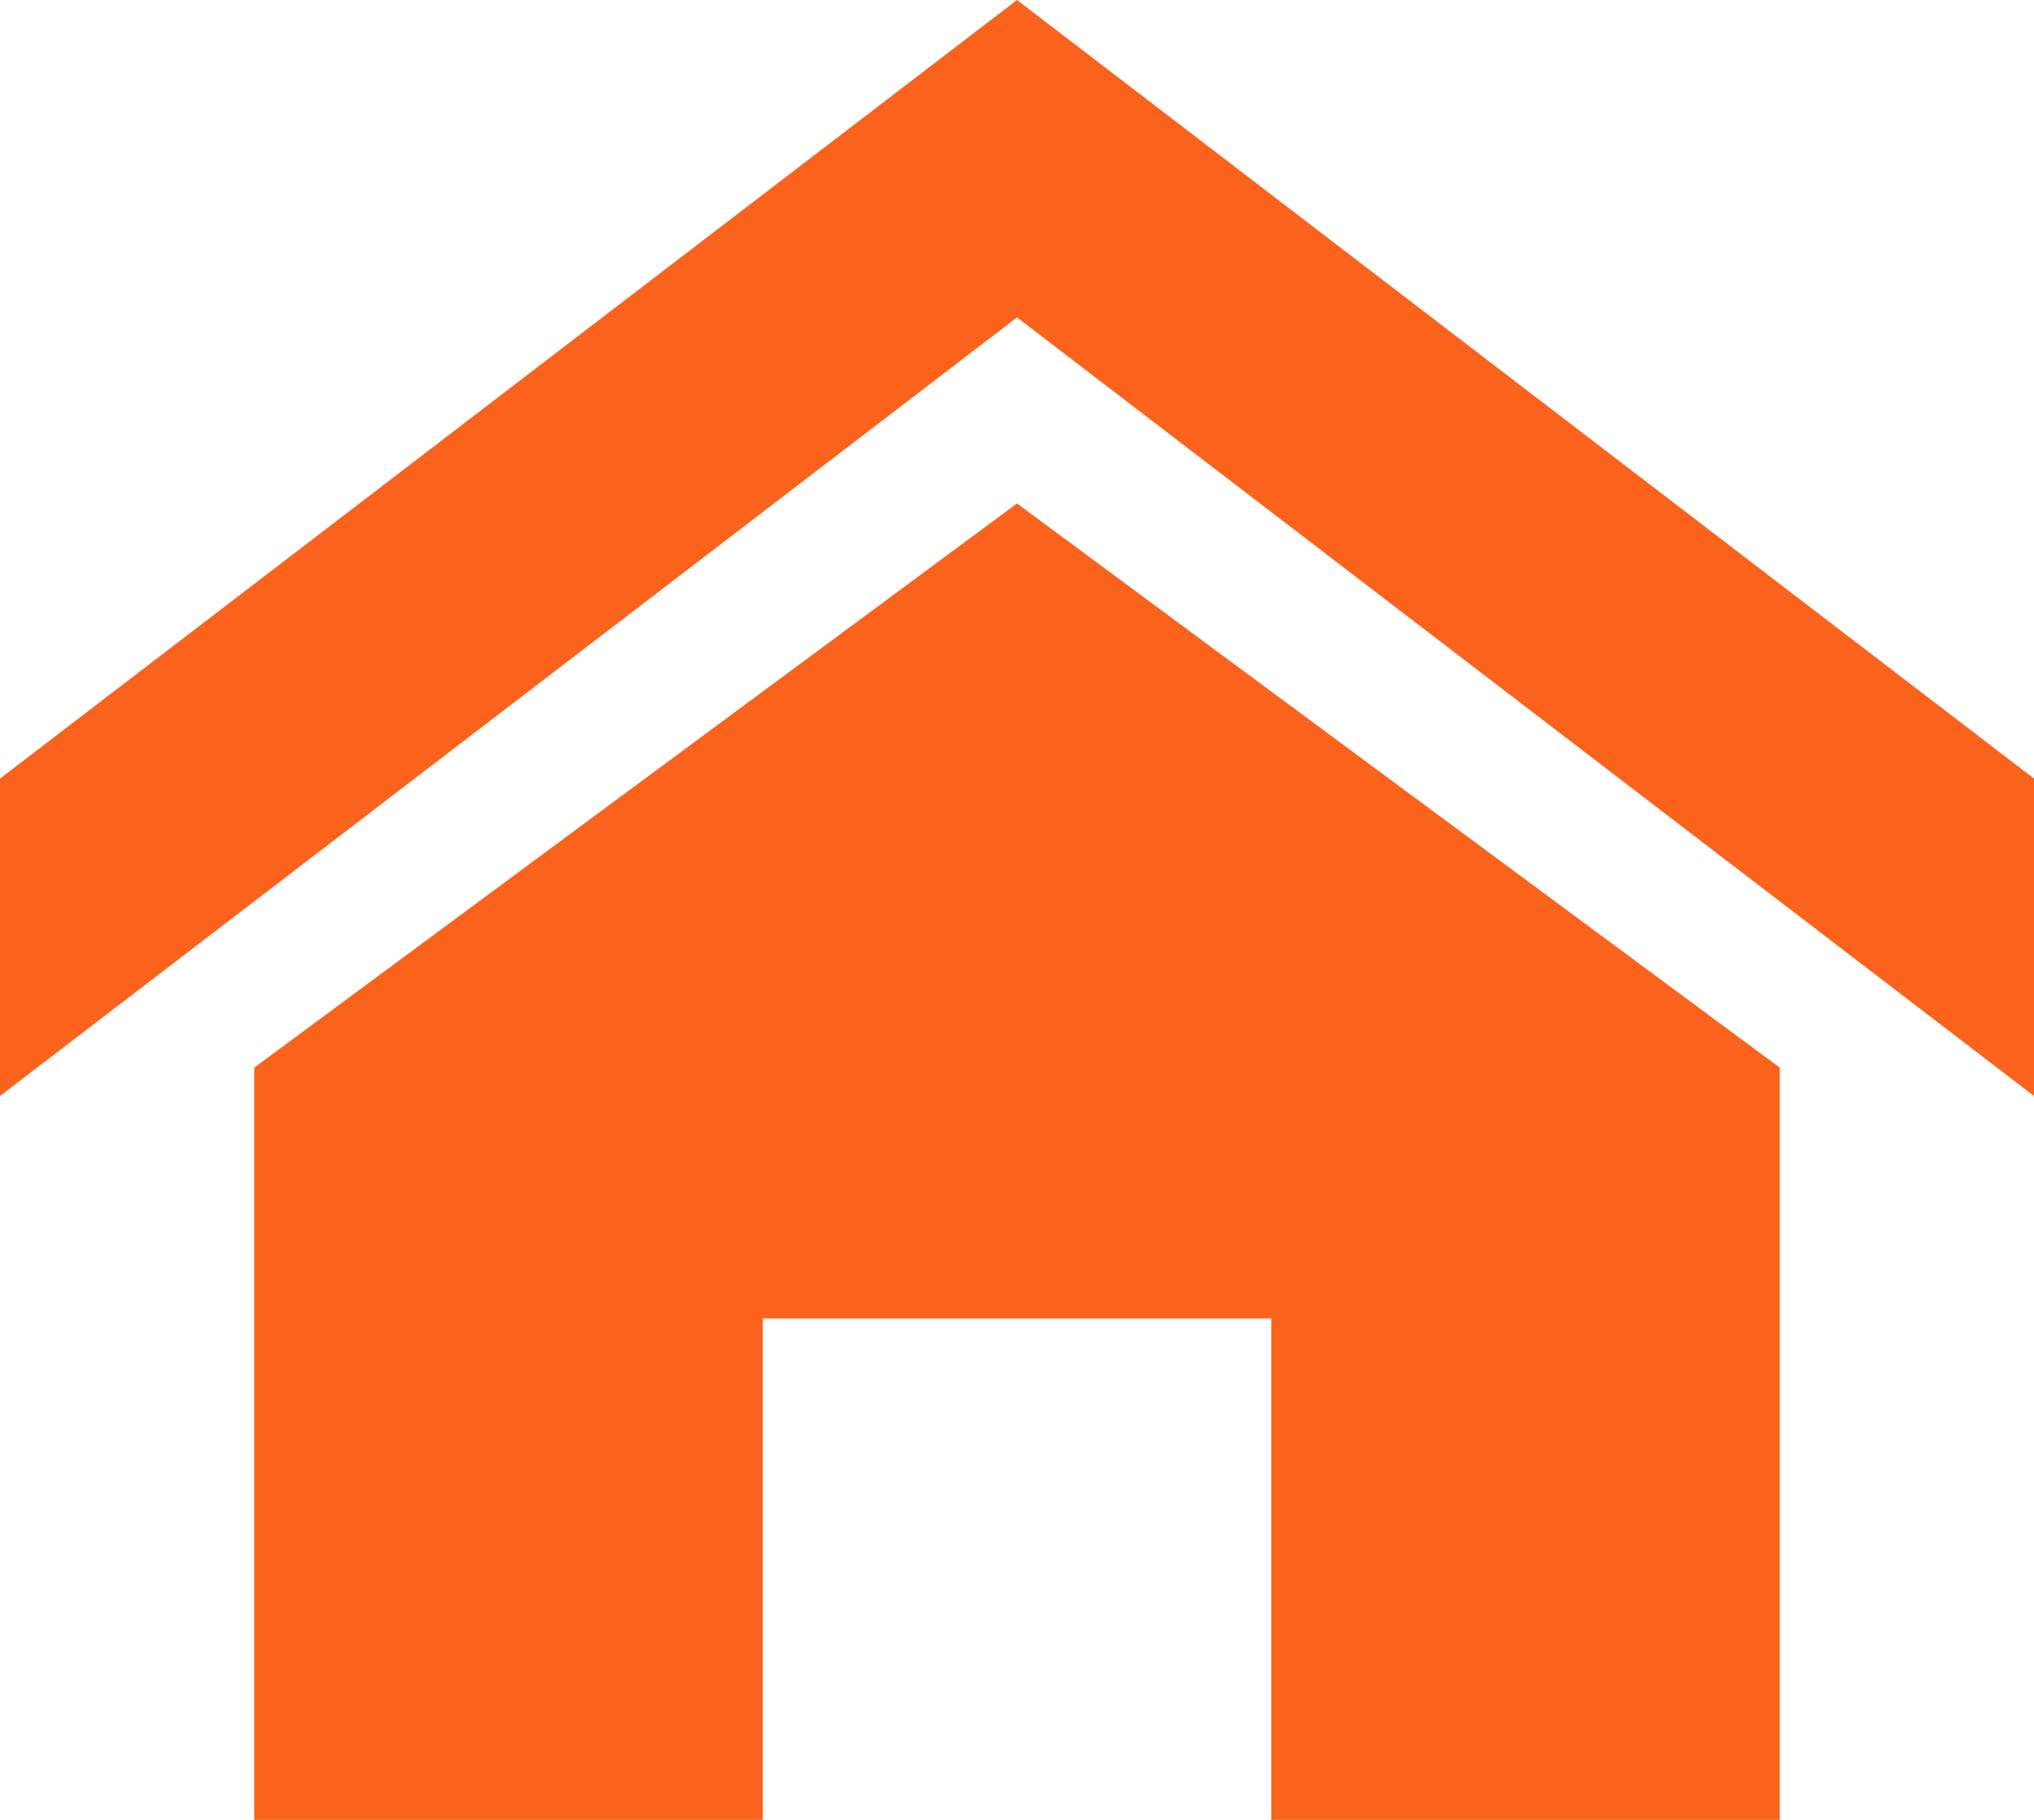 <svg width="19" height="17" viewBox="0 0 19 17" fill="none" xmlns="http://www.w3.org/2000/svg">
<path d="M19 10.238L9.5 2.965L0 10.238V7.273L9.5 0L19 7.273V10.238ZM16.625 9.973V17H11.875V12.316H7.125V17H2.375V9.973L9.5 4.703L16.625 9.973Z" fill="#FB631C"/>
</svg>
